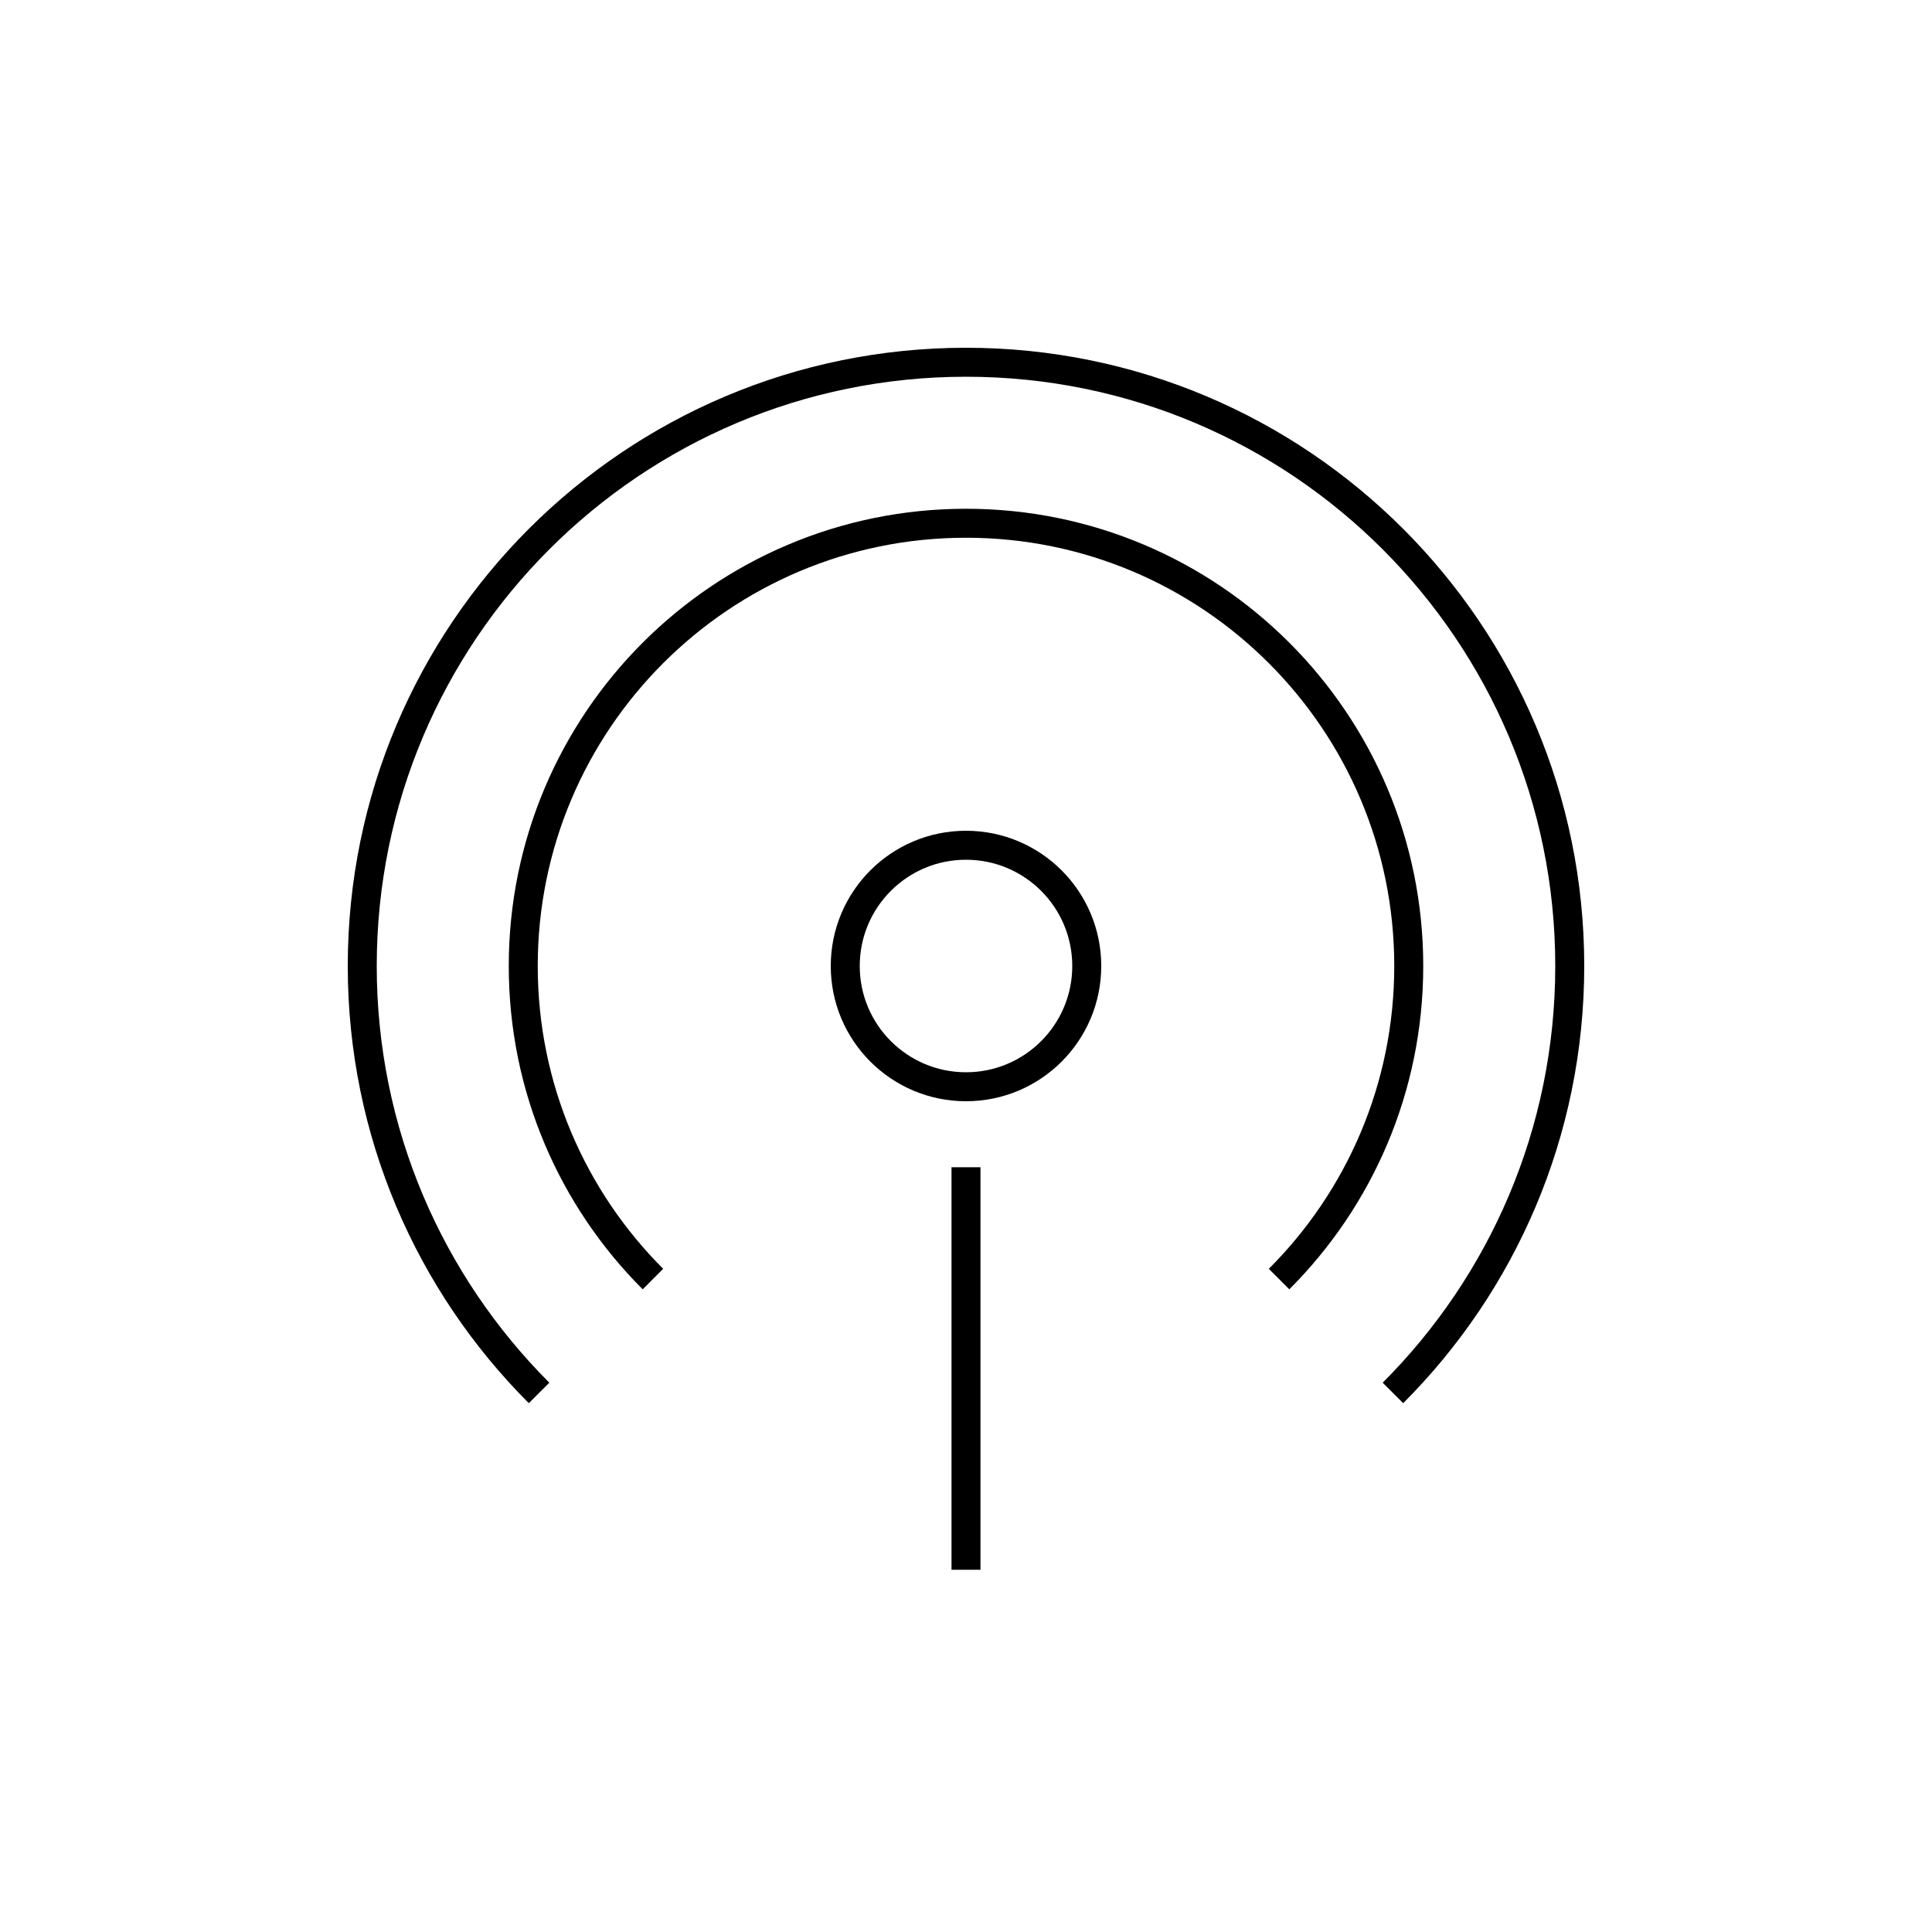 <svg xmlns="http://www.w3.org/2000/svg" xmlns:xlink="http://www.w3.org/1999/xlink" x="0" y="0" enable-background="new 0 0 48 48" version="1.1" viewBox="0 0 48 48" xml:space="preserve"><g id="podcast"><path id="podcast_1_" fill="none" stroke="#000" stroke-linejoin="round" stroke-miterlimit="10" stroke-width=".72" d="M13.393,34.607C10.679,31.892,9,28.142,9,24c0-8.284,6.716-15,15-15s15,6.716,15,15c0,4.142-1.679,7.892-4.393,10.607 M31.778,31.778C33.769,29.788,35,27.038,35,24c0-6.075-4.925-11-11-11s-11,4.925-11,11c0,3.038,1.231,5.788,3.222,7.778 M24,21 c-1.657,0-3,1.343-3,3s1.343,3,3,3s3-1.343,3-3S25.657,21,24,21z M24,29v10"/></g></svg>
